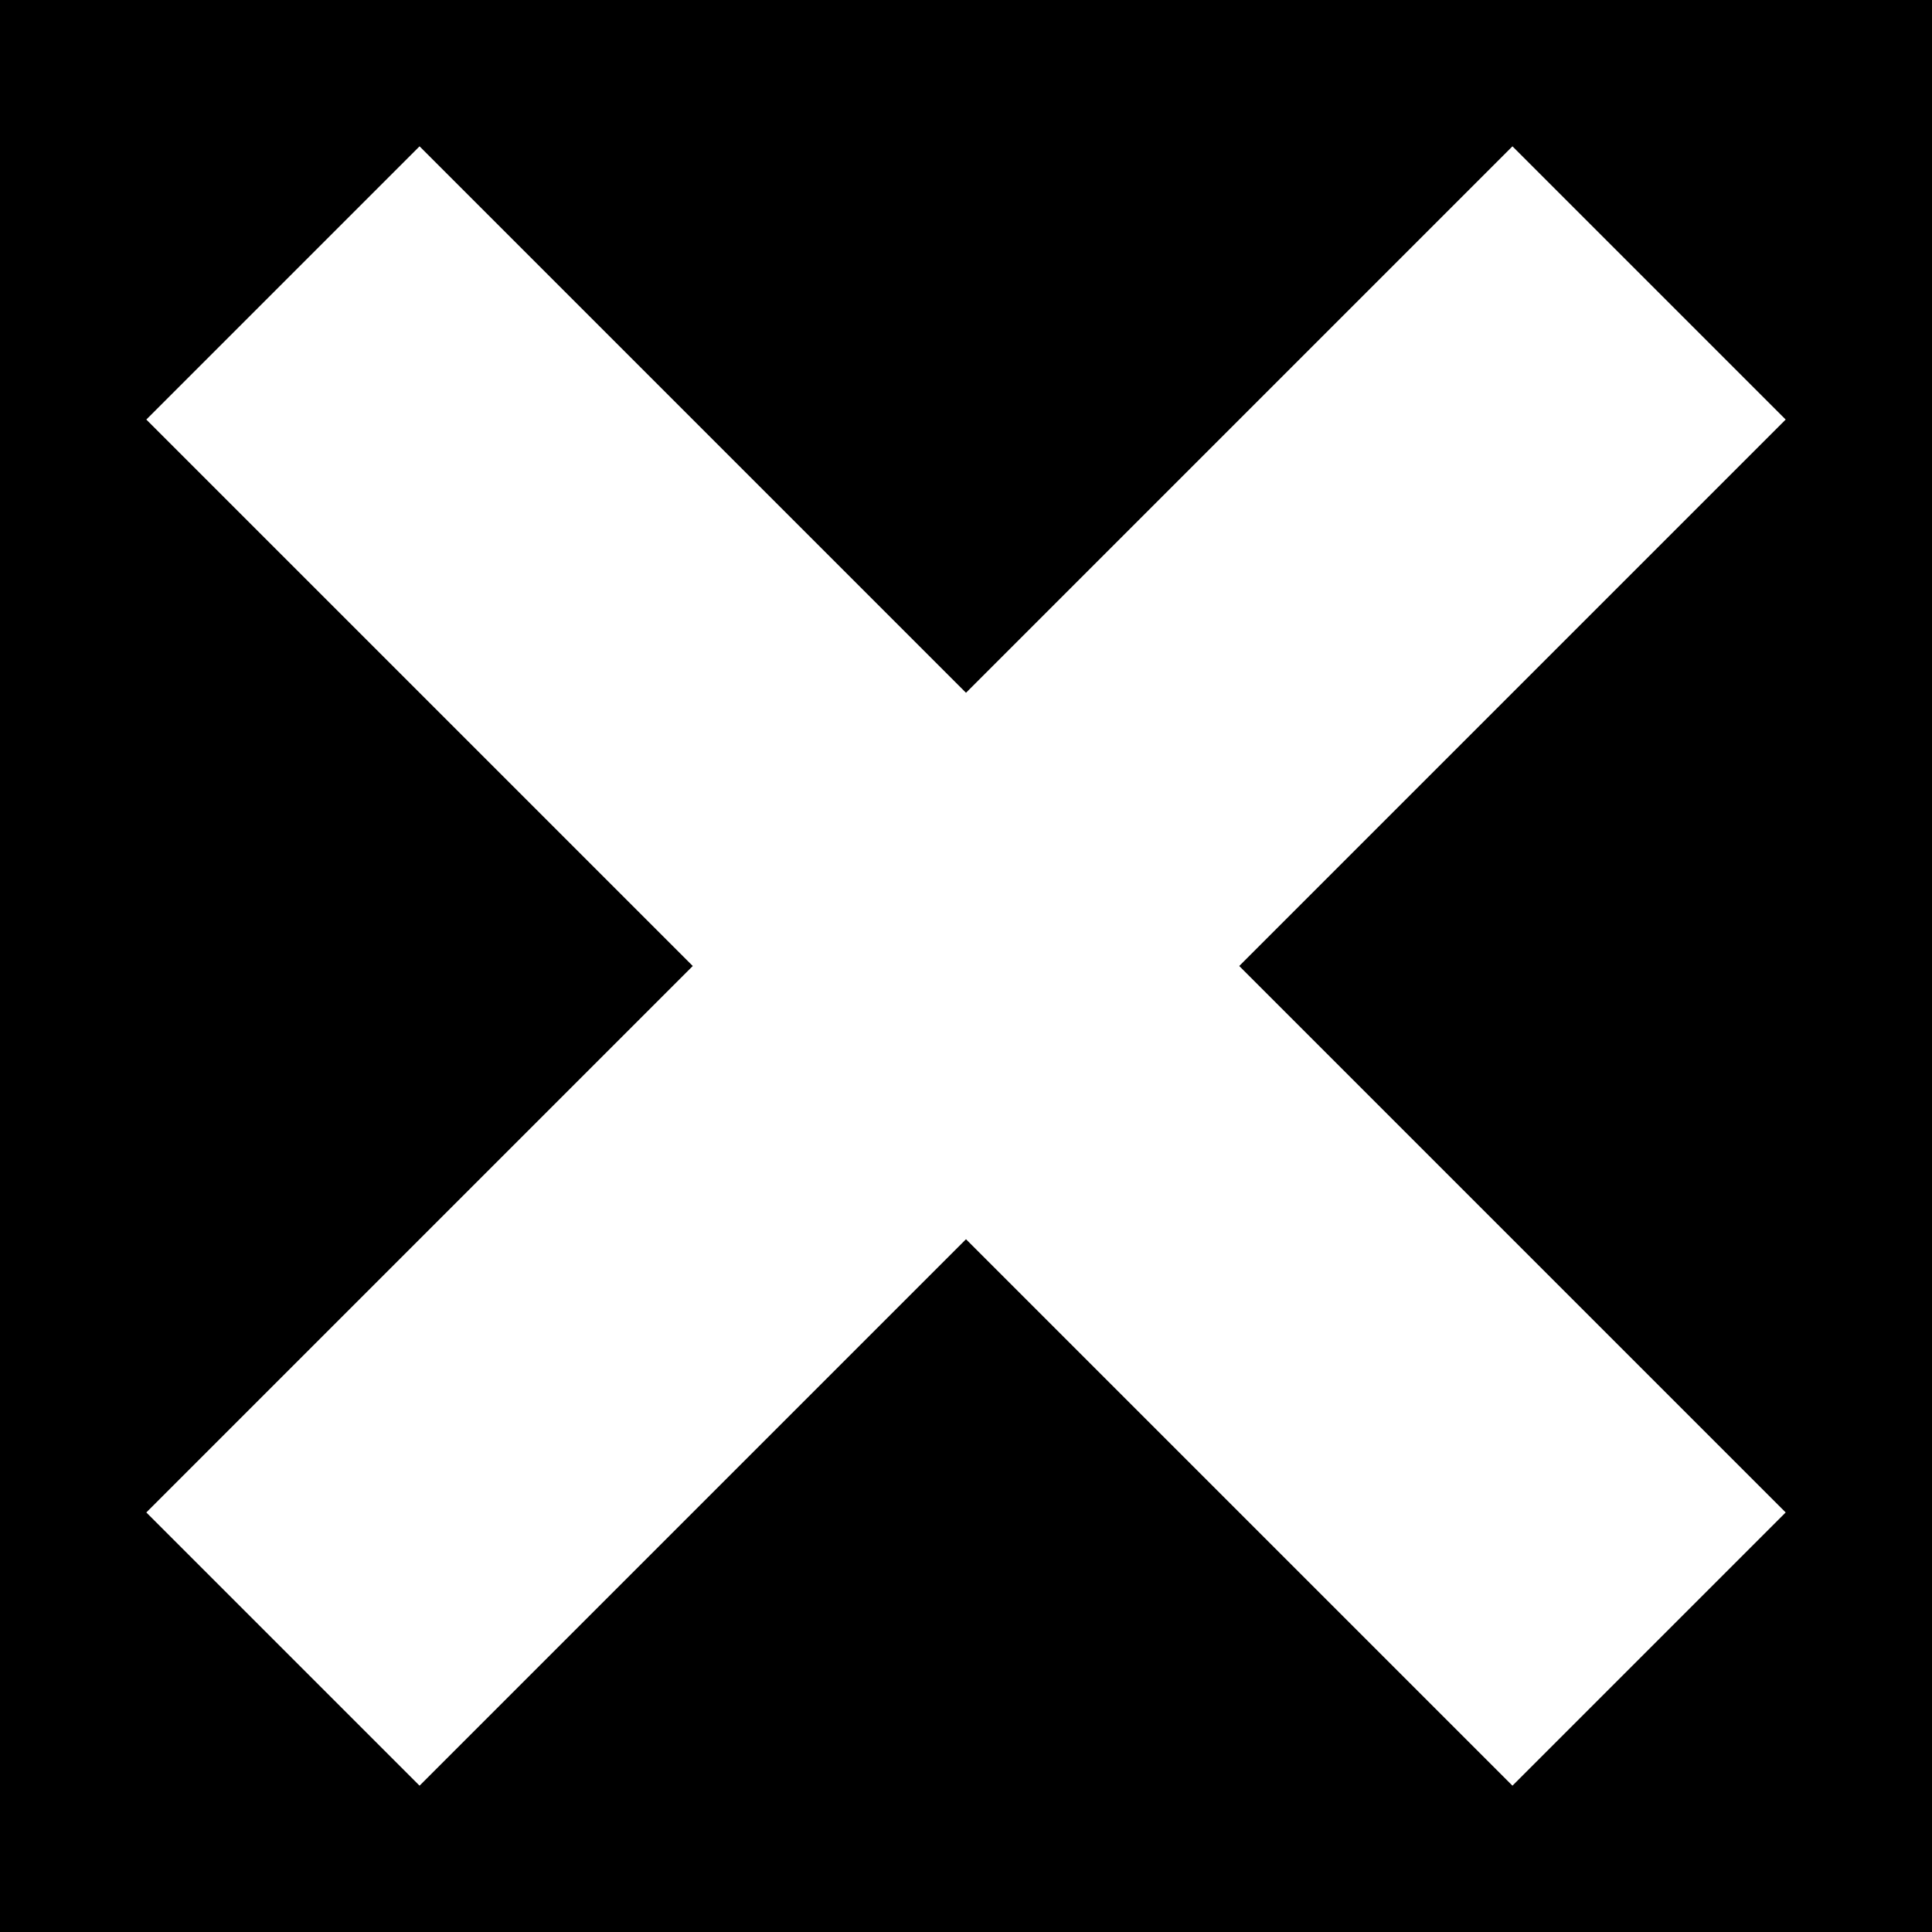 <?xml version="1.0" encoding="UTF-8" standalone="no"?>
<!-- Created with Inkscape (http://www.inkscape.org/) -->

<svg
   xmlns:dc="http://purl.org/dc/elements/1.1/"
   xmlns:cc="http://creativecommons.org/ns#"
   xmlns:rdf="http://www.w3.org/1999/02/22-rdf-syntax-ns#"
   xmlns:svg="http://www.w3.org/2000/svg"
   xmlns="http://www.w3.org/2000/svg"
   version="1.1"
   width="500"
   height="500"
   id="svg3673">
  <rect width="100%" height="100%" fill="#808080" stroke="none"/>
  <defs
     id="defs7" />
  <path
     d="m -0.006,-0.006 0,500.013 500.013,0 0,-500.013 z"
     id="rect3679-2"
     style="fill:#000000" />
  <path
     d="M 391.421,37.868 320.711,108.579 250,179.289 179.289,108.579 108.579,37.868 37.868,108.579 108.579,179.289 179.289,250 108.579,320.711 37.868,391.421 108.579,462.132 179.289,391.421 250,320.711 l 70.711,70.711 70.711,70.711 70.711,-70.711 L 391.421,320.711 320.711,250 391.421,179.289 462.132,108.579 391.421,37.868 z"
     id="rect3679"
     style="fill:#ffffff" />
</svg>
